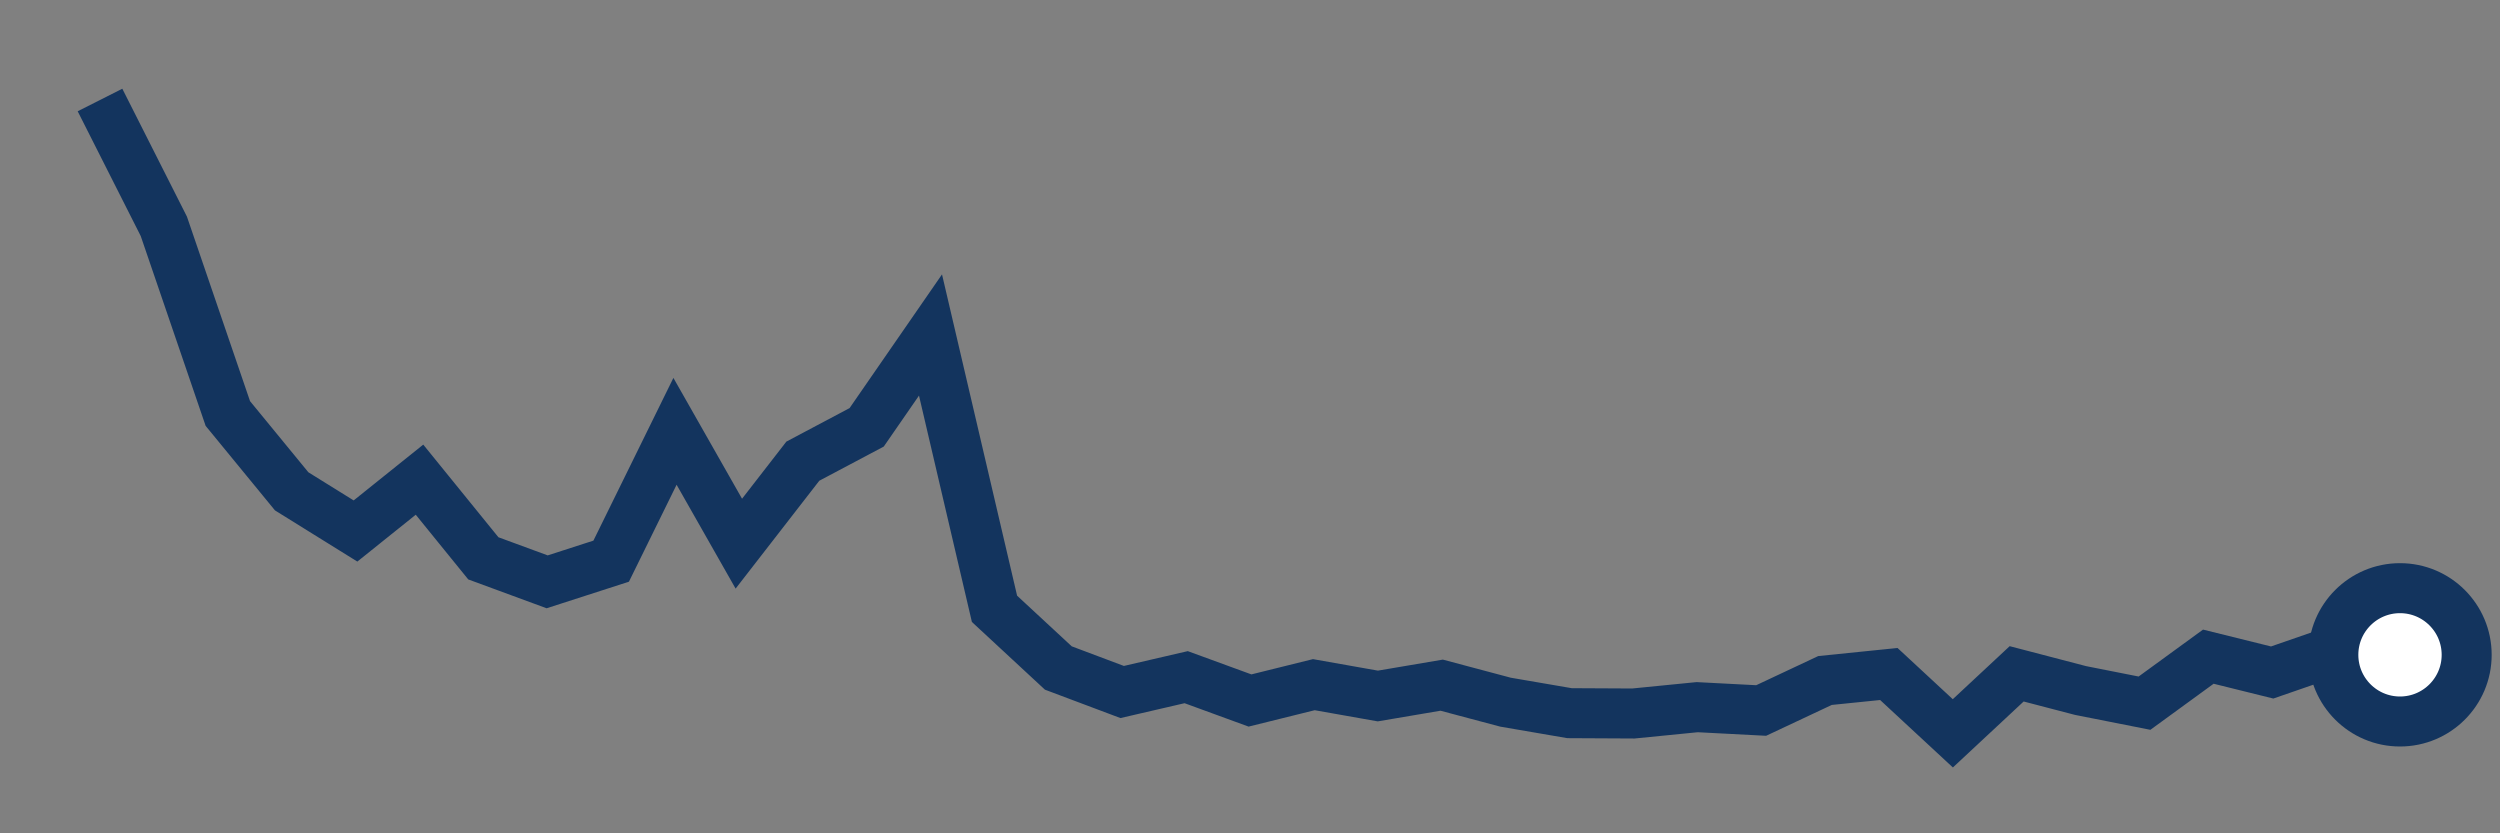 <svg  height = "50"  width = "150"  version = "1.1"  xmlns = "http://www.w3.org/2000/svg">
<rect width="100%" height="100%" fill="#808080" stroke="none"/>
<polyline points="6,6 9.83,13.58 13.67,24.81 17.5,29.48 21.33,31.86 25.17,28.78 29,33.5 32.83,34.91 36.67,33.67 40.5,25.88 44.33,32.62 48.17,27.67 52,25.64 55.83,20.1 59.67,36.53 63.5,40.08 67.33,41.52 71.17,40.63 75,42.03 78.83,41.08 82.67,41.76 86.5,41.11 90.33,42.13 94.17,42.79 98,42.81 101.83,42.43 105.67,42.63 109.5,40.83 113.33,40.44 117.17,44 121,40.43 124.83,41.43 128.67,42.19 132.5,39.4 136.33,40.35 140.17,39.02 144,39.29" style="fill:none;stroke:#13345E;stroke-width:3" />
<circle cx="144" cy="39.29" r="4" fill="white" stroke = "#13345E" stroke-width="3"/>
</svg>
